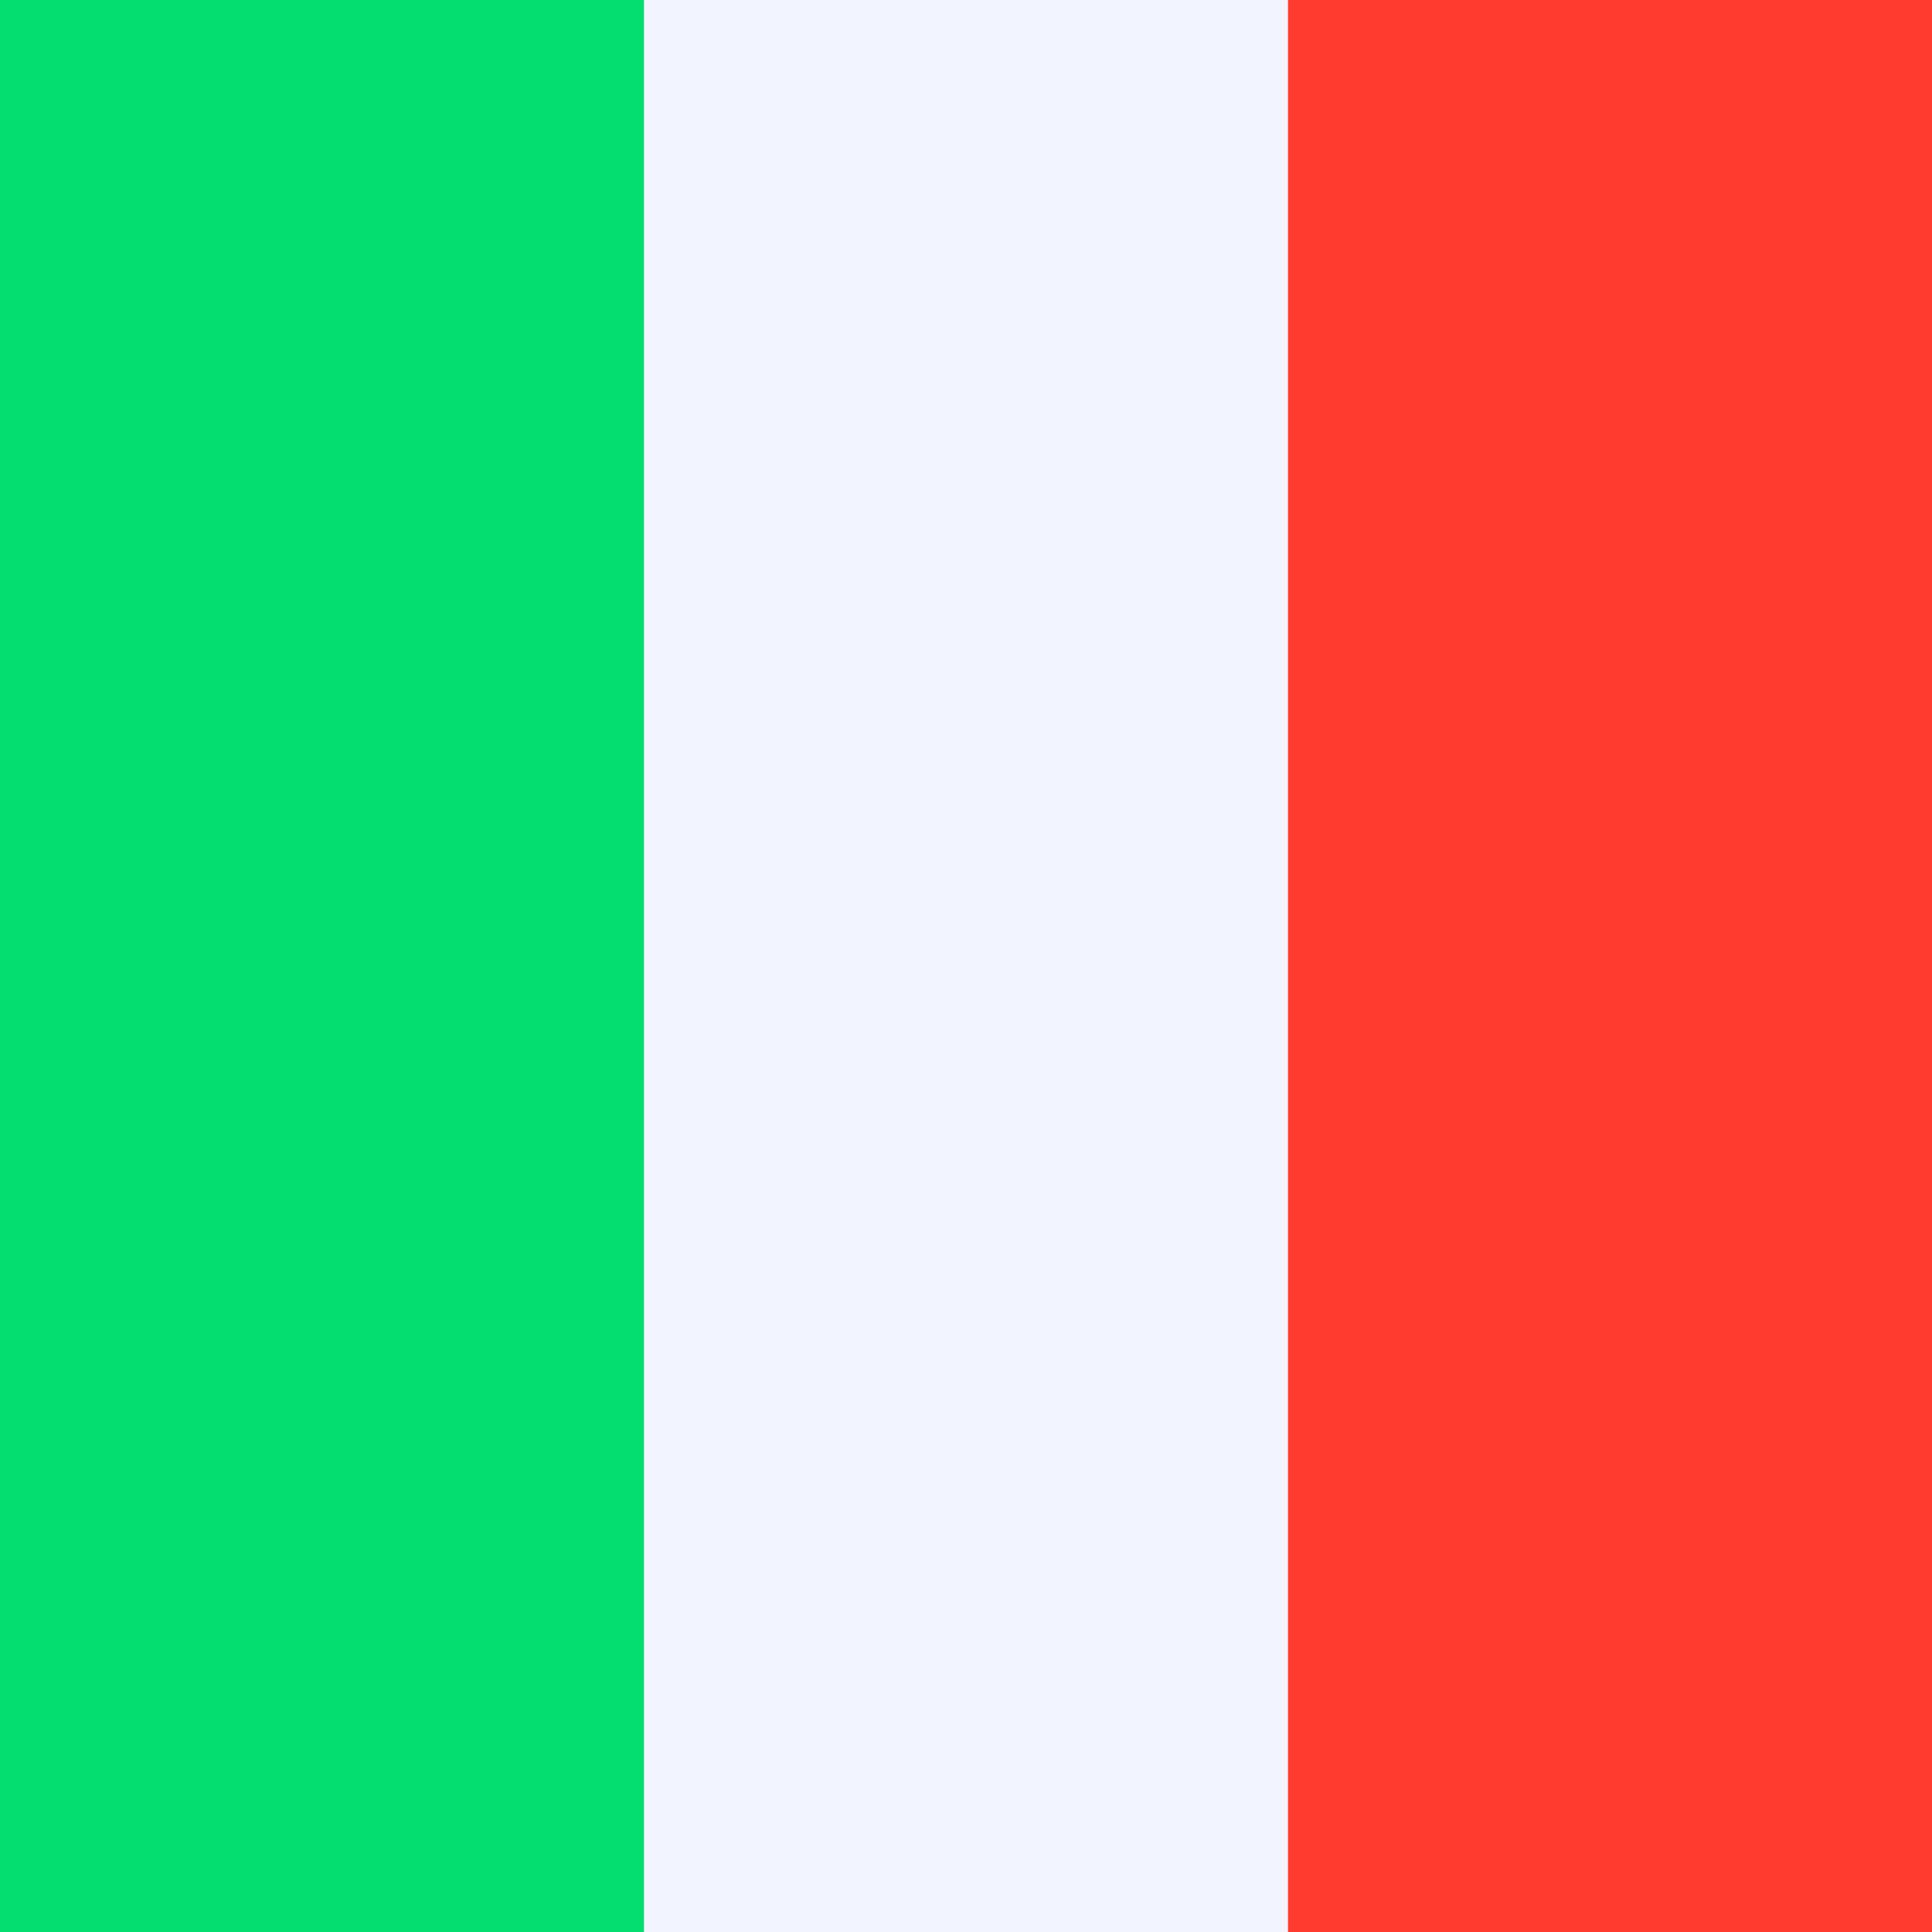 <svg xmlns="http://www.w3.org/2000/svg" xmlns:xlink="http://www.w3.org/1999/xlink" x="0px" y="0px" viewBox="0 0 512 512" style="enable-background:new 0 0 512 512;" xml:space="preserve">
    <rect x="0" y="0" width="512" height="512" fill="#333333" stroke="none"/>
    <polygon fill="#f2f4ff" points="341.334,0 170.666,0 0,0 0,512 170.666,512 341.334,512 512,512 512,0 "/>
    <rect fill="#04DE71" width="170.663" height="512"/>
    <rect fill="#FF3B30" x="341.337" width="170.663" height="512"/>
</svg>
